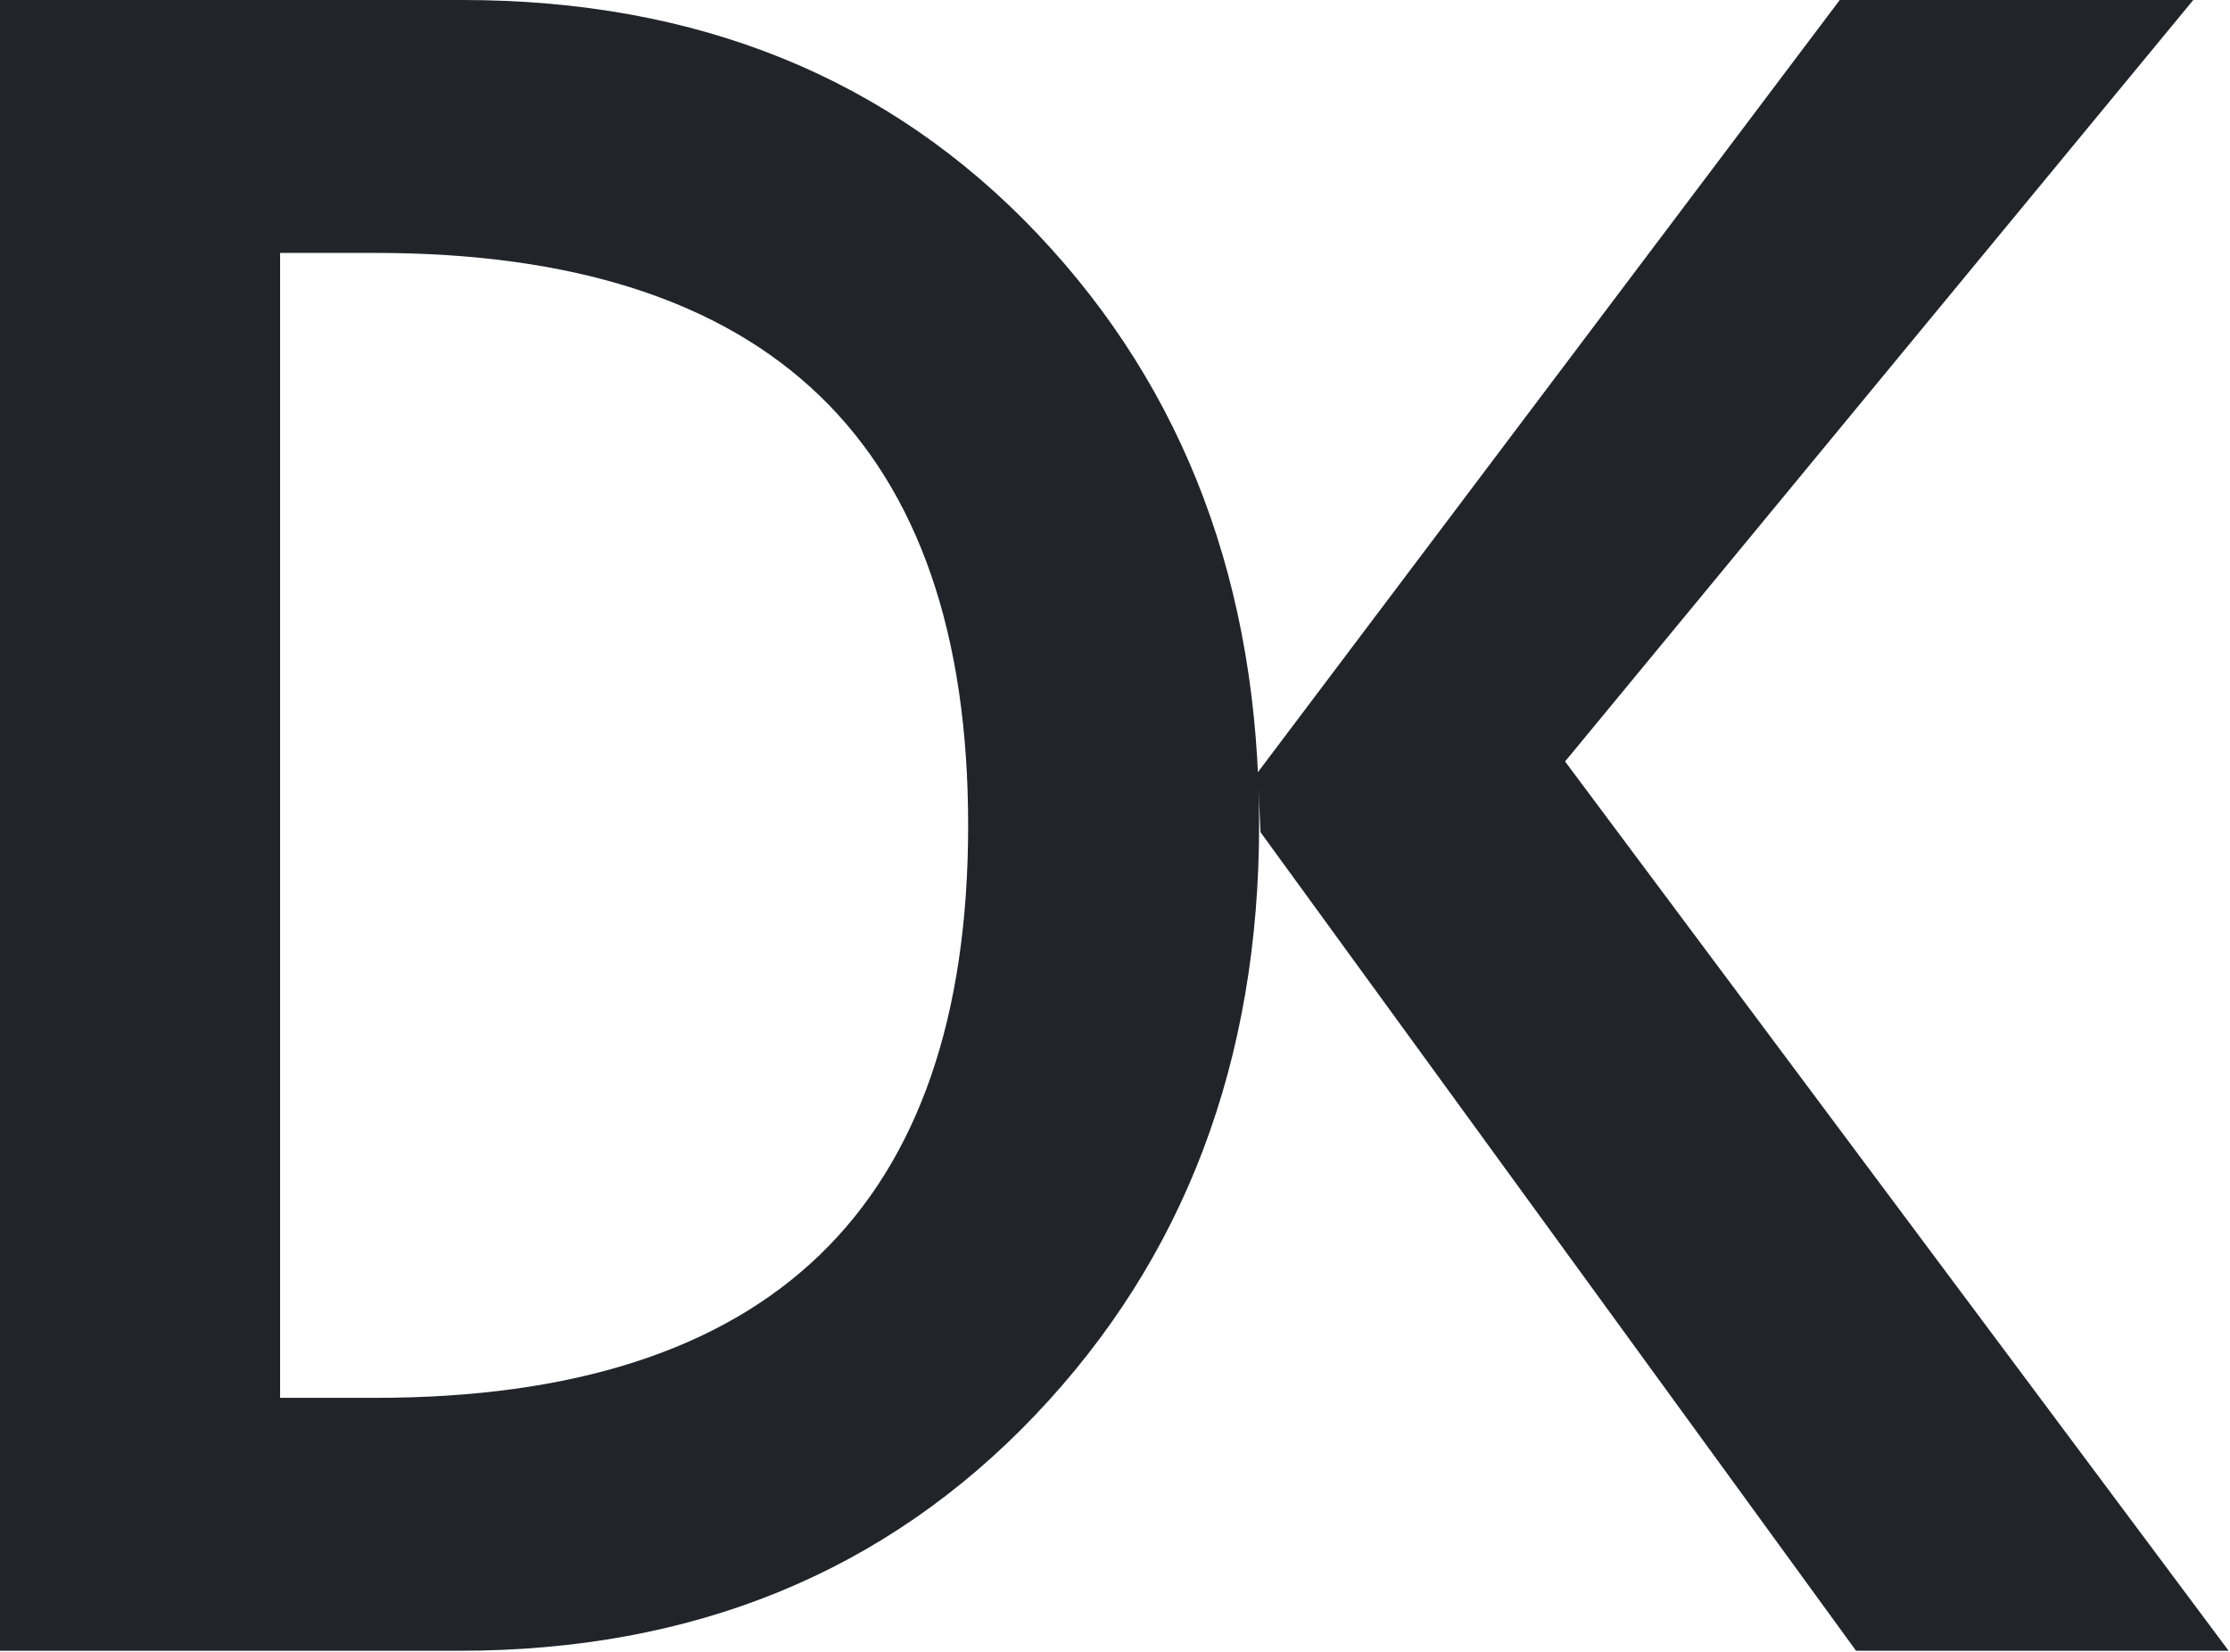 <?xml version="1.0" encoding="UTF-8"?>
<svg width="328px" height="243px" viewBox="0 0 328 243" version="1.1" xmlns="http://www.w3.org/2000/svg" xmlns:xlink="http://www.w3.org/1999/xlink">
    <!-- Generator: Sketch 58 (84663) - https://sketch.com -->
    <title>Group</title>
    <desc>Created with Sketch.</desc>
    <g id="Page-1" stroke="none" stroke-width="1" fill="none" fill-rule="evenodd">
        <g id="app_icon-copy-9" transform="translate(0, -3)" fill="#212529" fill-rule="nonzero">
            <g id="Group" transform="translate(0, 3)">
                <path d="M5.68434189e-14,0 L68,0 C102.667,0 130.867,11.467 152.6,34.4 C174.333,57.333 185.2,86.266 185.2,121.2 C185.2,156.134 174.2,185.133 152.2,208.2 C130.2,231.267 102,242.8 67.6,242.8 L5.68434189e-14,242.8 L5.68434189e-14,127.818 L5.68434189e-14,0 Z M41.2,205.6 L55.2,205.6 C113.334,205.6 142.4,177.534 142.4,121.4 C142.4,65.266 113.334,37.2 55.2,37.2 L41.2,37.2 L41.2,205.6 Z M270.6,0 L322.6,0 L230.2,112 L327.8,242.8 L273,242.8 L185.4,122.4 L185,113.6 L270.6,0 Z" id="DK"></path>
            </g>
        </g>
    </g>
</svg>